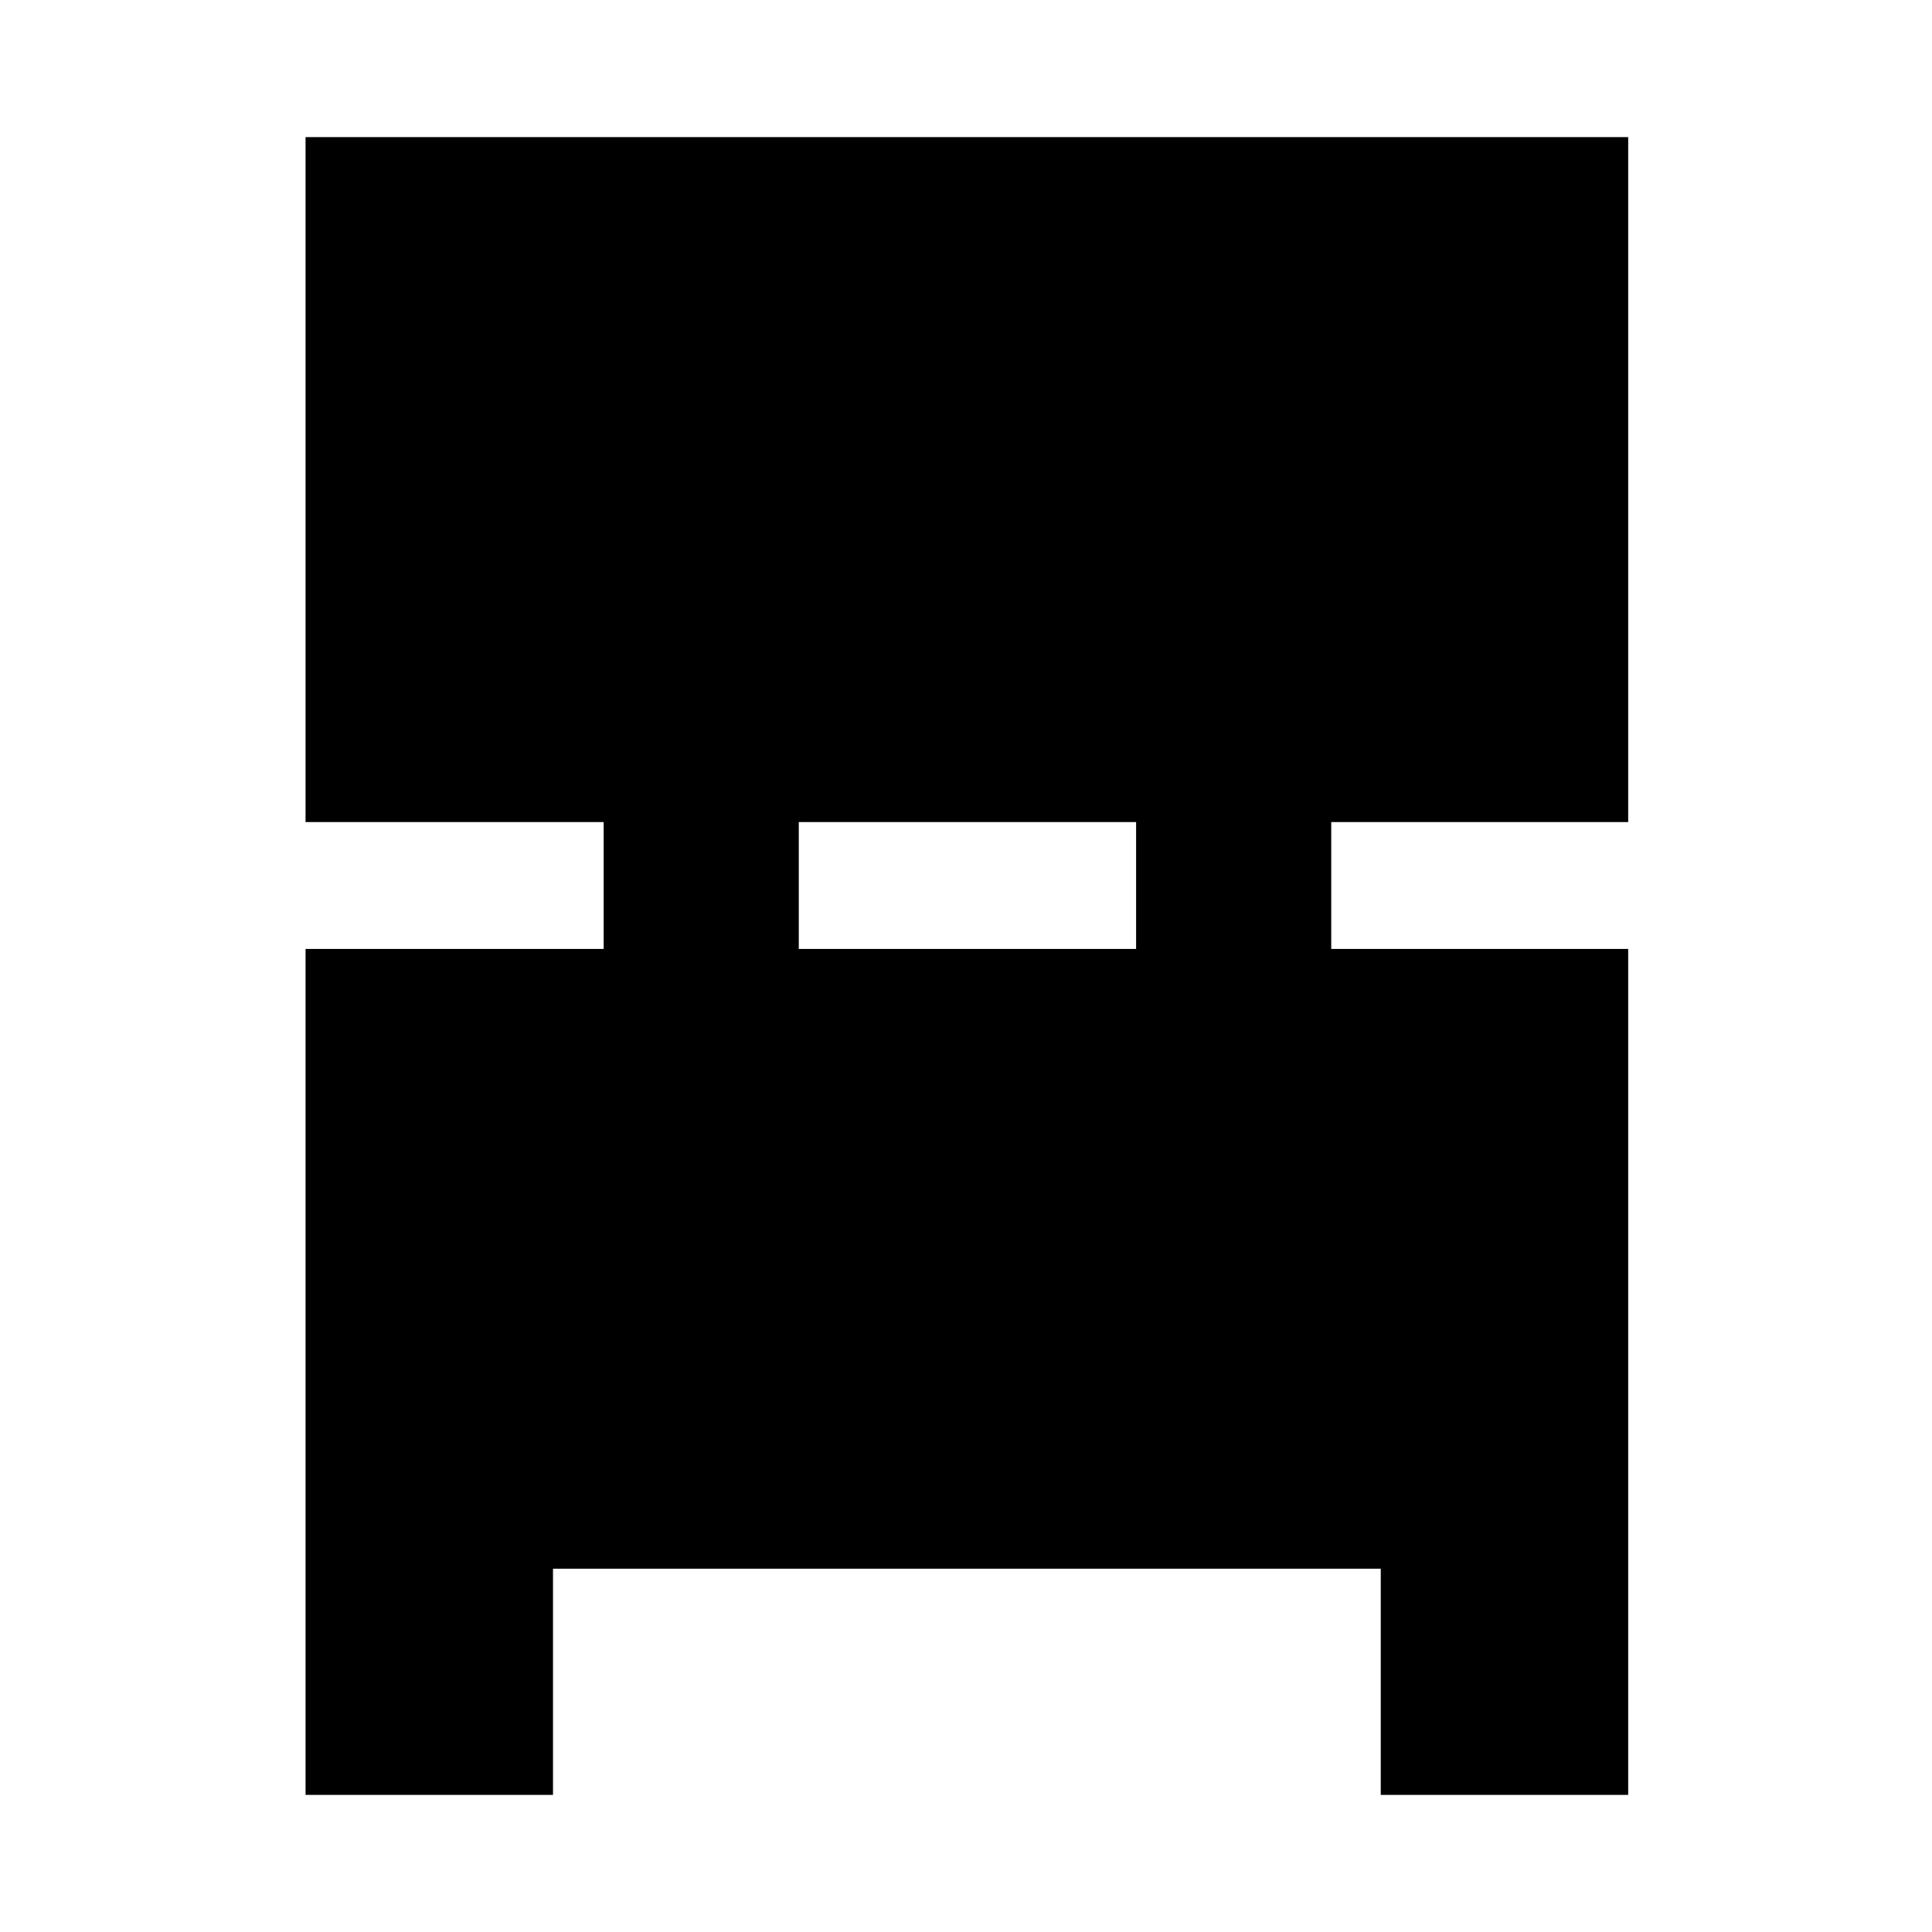 <svg xmlns="http://www.w3.org/2000/svg" height="24" viewBox="0 -960 960 960" width="24"><path d="M151.83-68.13v-420.35h148.13v-63.04H151.83v-340.35h657.21v340.35H661.48v63.04h147.56v420.35H686.09v-112.39H274.78v112.39H151.83Zm245.08-420.35h167.61v-63.04H396.91v63.04Z"/></svg>